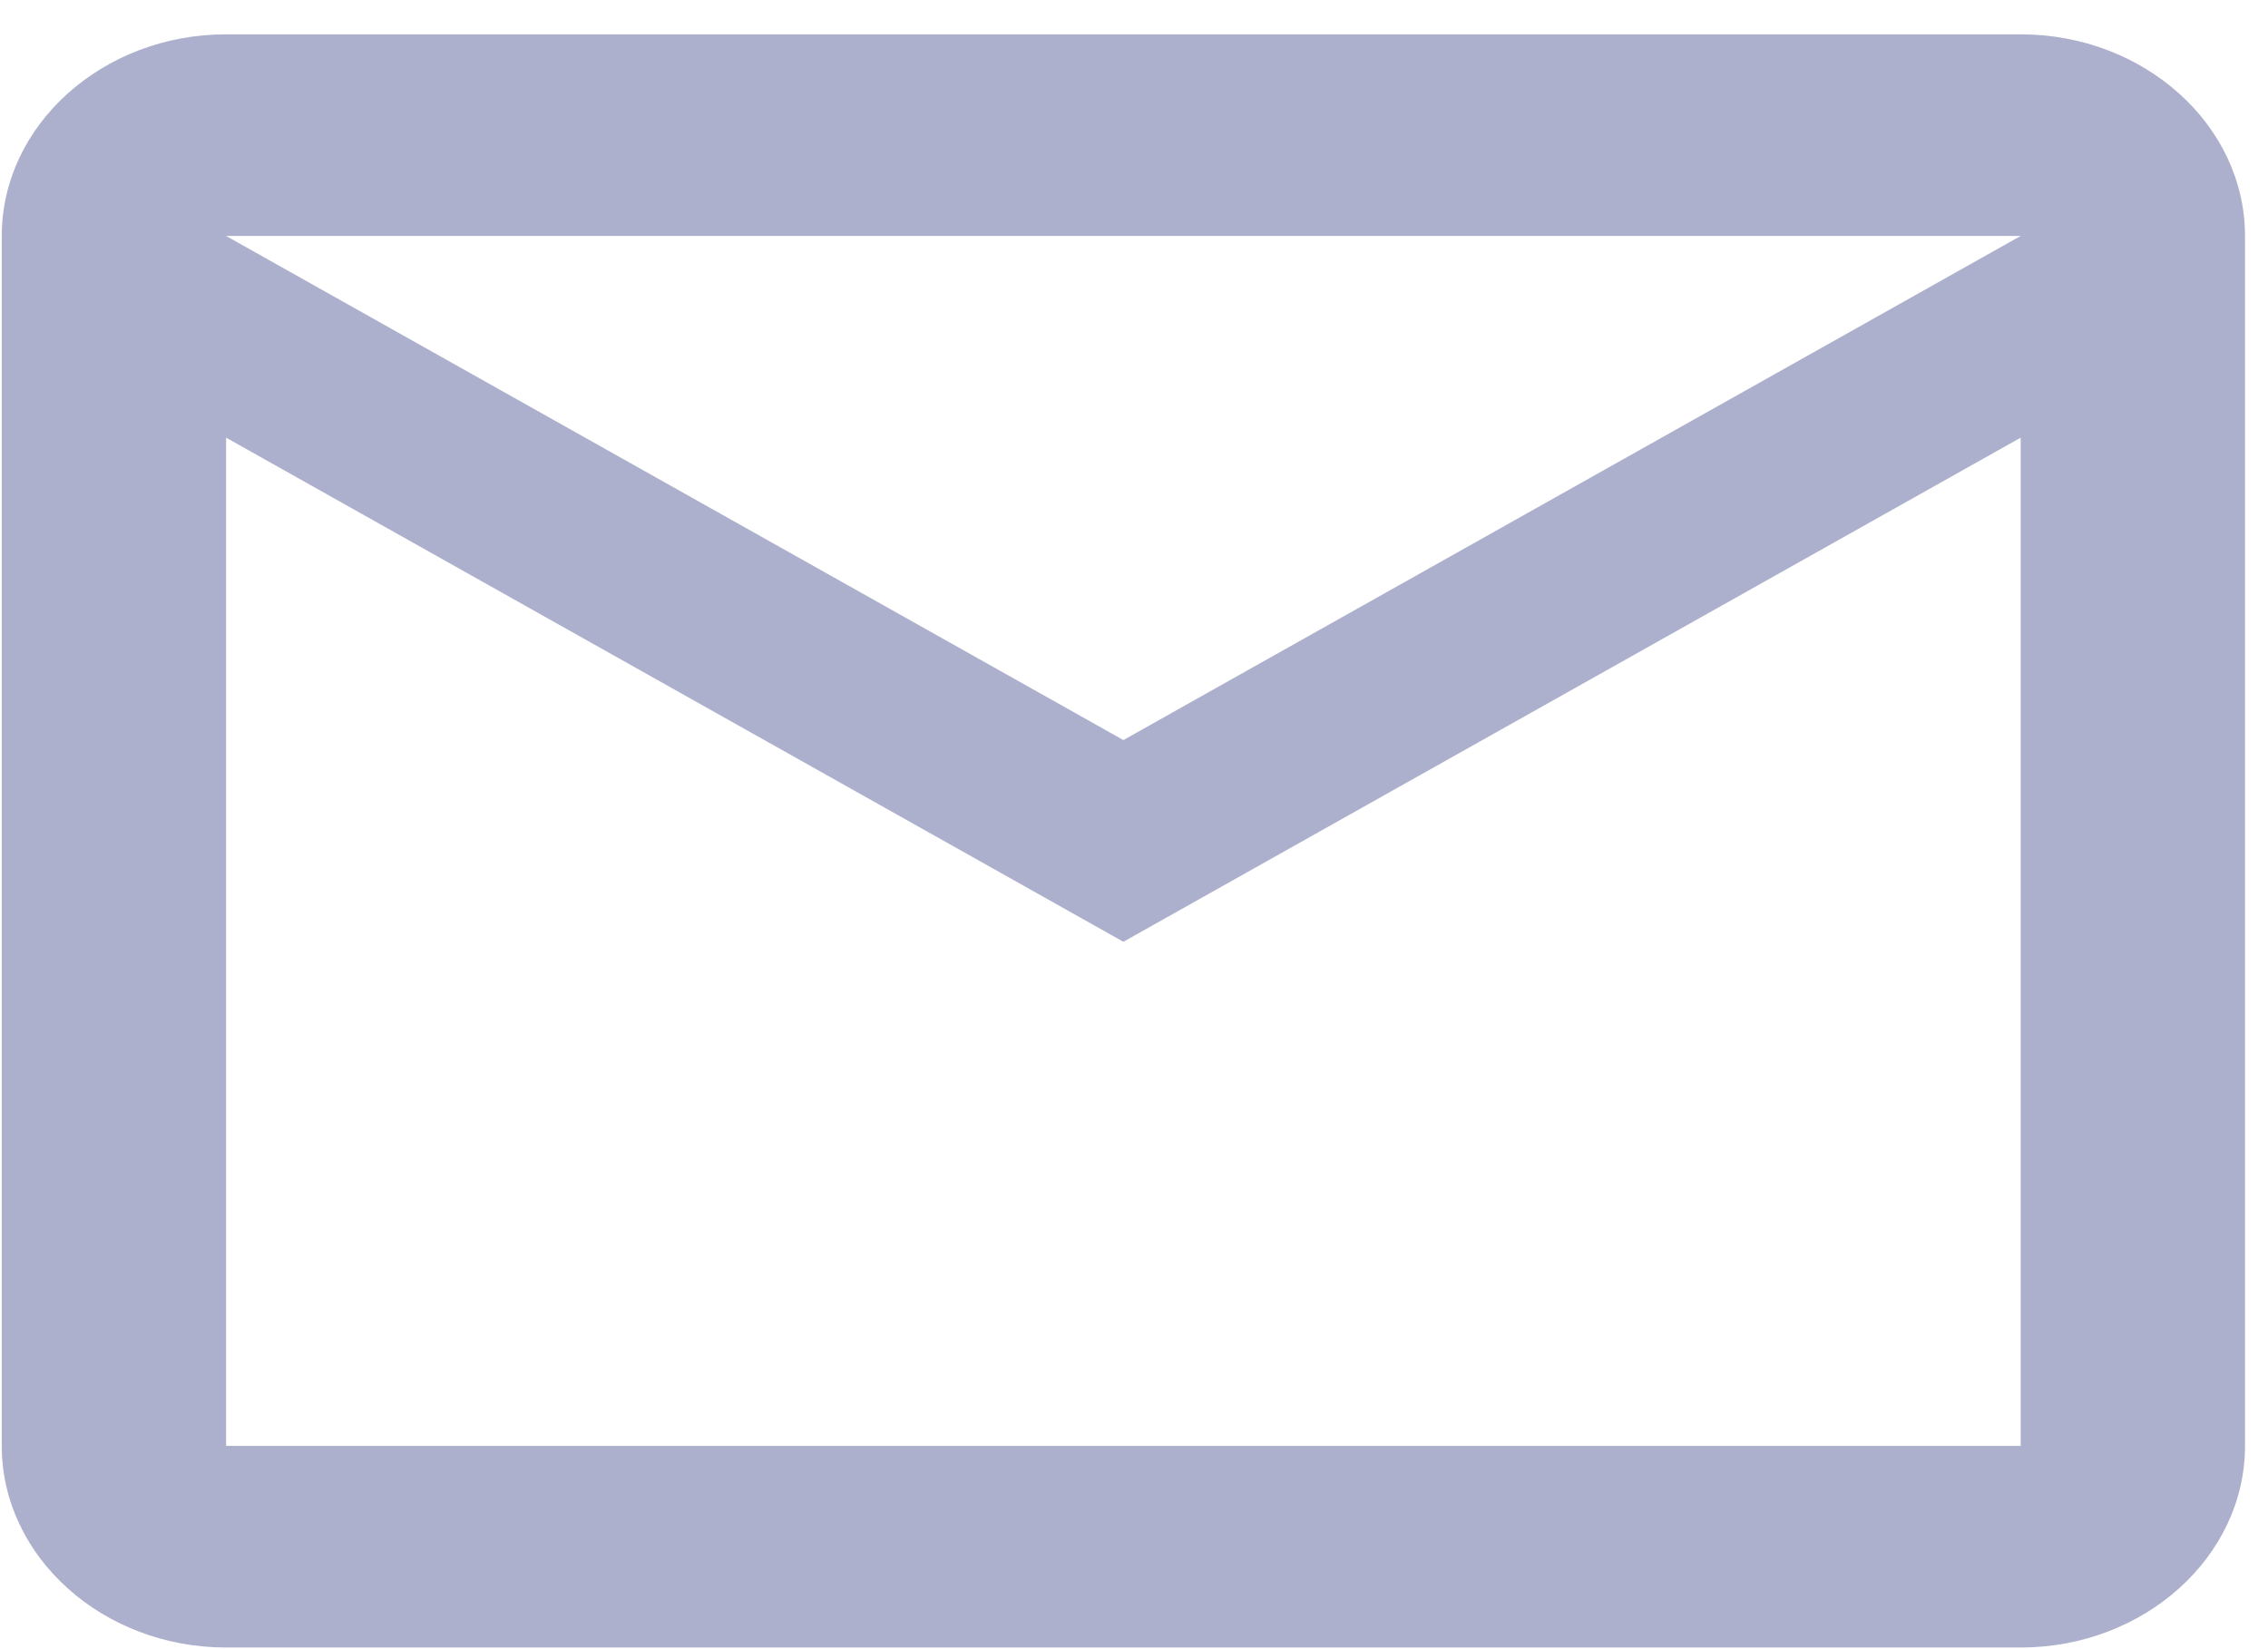 <?xml version="1.0" encoding="UTF-8" standalone="no"?><svg width='22' height='16' viewBox='0 0 22 16' fill='none' xmlns='http://www.w3.org/2000/svg'>
<path d='M21.777 2.289C21.777 1.213 20.798 0.333 19.601 0.333H2.193C0.996 0.333 0.017 1.213 0.017 2.289V14.028C0.017 15.104 0.996 15.984 2.193 15.984H19.601C20.798 15.984 21.777 15.104 21.777 14.028V2.289ZM19.601 2.289L10.897 7.18L2.193 2.289H19.601ZM19.601 14.028H2.193V4.246L10.897 9.137L19.601 4.246V14.028Z' fill='#ADB0CD'/>
</svg>
